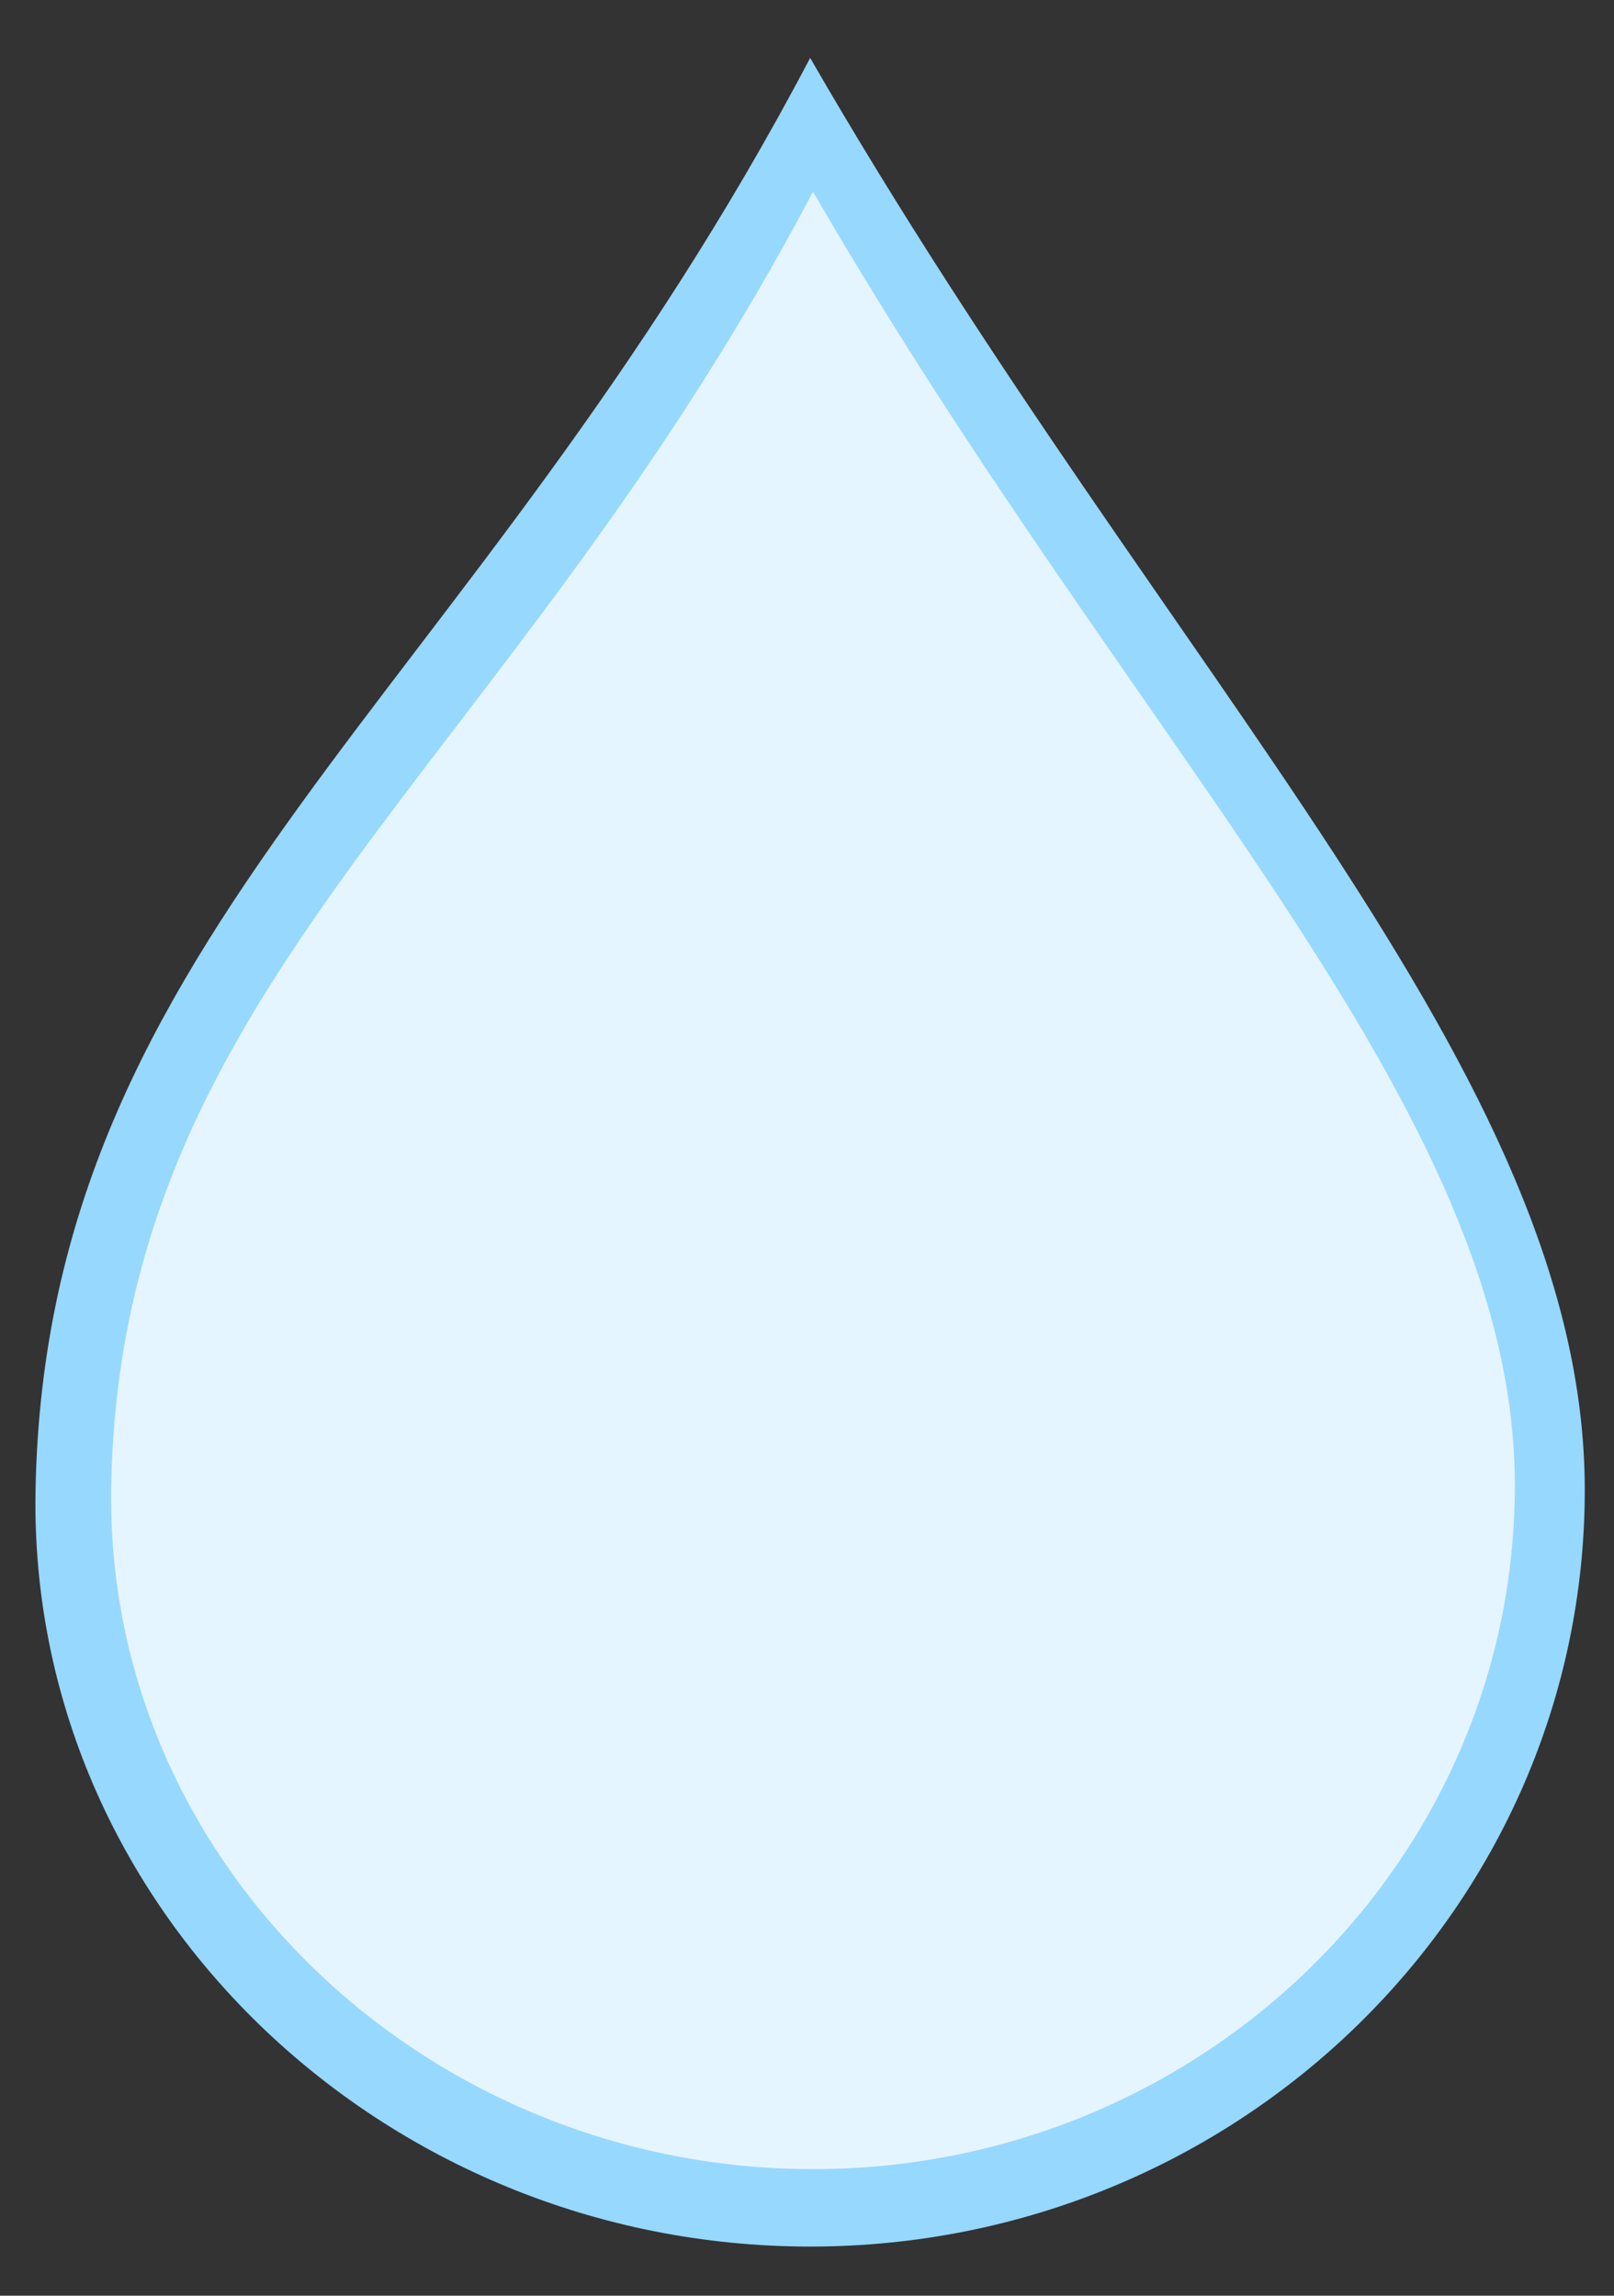 <?xml version="1.0" encoding="UTF-8" standalone="no"?>
<!DOCTYPE svg PUBLIC "-//W3C//DTD SVG 1.1//EN" "http://www.w3.org/Graphics/SVG/1.1/DTD/svg11.dtd">
<svg version="1.1" xmlns="http://www.w3.org/2000/svg" xmlns:xlink="http://www.w3.org/1999/xlink" preserveAspectRatio="xMidYMid meet" viewBox="0 0 450 640" width="450" height="640"><rect x="0" y="0" width="450" height="640" fill="#333333" stroke="none"/><defs><path d="M225.88 16.15C326.05 189.73 441.85 298.94 441.85 415.37C441.85 531.81 345.09 626.3 225.88 626.3C106.67 626.3 7.71 531.79 9.91 415.37C12.84 259.22 131.57 195.62 225.88 16.15Z" id="gsvGzbw35"></path><path d="M225.88 16.15C326.05 189.73 441.85 298.94 441.85 415.37C441.85 531.81 345.09 626.3 225.88 626.3C106.67 626.3 7.71 531.79 9.91 415.37C12.84 259.22 131.57 195.62 225.88 16.15Z" id="aCbzggpXG"></path><path d="M225.88 16.15C326.05 189.73 441.85 298.94 441.85 415.37C441.85 531.81 345.09 626.3 225.88 626.3C106.67 626.3 7.71 531.79 9.91 415.37C12.84 259.22 131.57 195.62 225.88 16.15Z" id="cwdvurCc2"></path><path d="M244.62 16.15C353.47 194.77 479.32 307.14 479.32 426.96C479.32 546.77 374.17 644 244.62 644C115.06 644 7.52 546.75 9.92 426.96C13.09 266.27 142.13 200.83 244.62 16.15Z" id="afAQyWqaZ"></path><path d="M226.68 53.44C317.43 210.26 422.35 308.93 422.35 414.13C422.35 519.32 334.69 604.71 226.68 604.71C118.67 604.71 29.01 519.31 31.01 414.13C33.66 273.05 141.24 215.58 226.68 53.44Z" id="d2zMQW7SlI"></path><path d="M226.68 53.44C317.43 210.26 422.35 308.93 422.35 414.13C422.35 519.32 334.69 604.71 226.68 604.71C118.67 604.71 29.01 519.31 31.01 414.13C33.66 273.05 141.24 215.58 226.68 53.44Z" id="aHiFVoTY1"></path><path d="M226.68 53.44C317.43 210.26 422.35 308.93 422.35 414.13C422.35 519.32 334.69 604.71 226.68 604.71C118.67 604.71 29.01 519.31 31.01 414.13C33.66 273.05 141.24 215.58 226.68 53.44Z" id="c1eRbfn8Yv"></path><path d="M226.68 53.44C317.43 210.26 422.35 308.93 422.35 414.13C422.35 519.32 334.69 604.71 226.68 604.71C118.67 604.71 29.01 519.31 31.01 414.13C33.66 273.05 141.24 215.58 226.68 53.44Z" id="aoYCdNHye"></path></defs><g><g><g><use xlink:href="#gsvGzbw35" opacity="1" fill="#97d8ff" fill-opacity="1"></use><g><use xlink:href="#gsvGzbw35" opacity="1" fill-opacity="0" stroke="#000000" stroke-width="1" stroke-opacity="0"></use></g></g><g><use xlink:href="#aCbzggpXG" opacity="1" fill="#000000" fill-opacity="0"></use><g><use xlink:href="#aCbzggpXG" opacity="1" fill-opacity="0" stroke="#000000" stroke-width="1" stroke-opacity="0"></use></g></g><g><use xlink:href="#cwdvurCc2" opacity="1" fill="#000000" fill-opacity="0"></use><g><use xlink:href="#cwdvurCc2" opacity="1" fill-opacity="0" stroke="#000000" stroke-width="1" stroke-opacity="0"></use></g></g><g><use xlink:href="#afAQyWqaZ" opacity="1" fill="#000000" fill-opacity="0"></use><g><use xlink:href="#afAQyWqaZ" opacity="1" fill-opacity="0" stroke="#000000" stroke-width="0" stroke-opacity="0"></use></g></g><g><use xlink:href="#d2zMQW7SlI" opacity="1" fill="#e5f5ff" fill-opacity="1"></use><g><use xlink:href="#d2zMQW7SlI" opacity="1" fill-opacity="0" stroke="#000000" stroke-width="1" stroke-opacity="0"></use></g></g><g><use xlink:href="#aHiFVoTY1" opacity="1" fill="#000000" fill-opacity="0"></use><g><use xlink:href="#aHiFVoTY1" opacity="1" fill-opacity="0" stroke="#000000" stroke-width="1" stroke-opacity="0"></use></g></g><g><use xlink:href="#c1eRbfn8Yv" opacity="1" fill="#000000" fill-opacity="0"></use><g><use xlink:href="#c1eRbfn8Yv" opacity="1" fill-opacity="0" stroke="#000000" stroke-width="1" stroke-opacity="0"></use></g></g><g><use xlink:href="#aoYCdNHye" opacity="1" fill="#000000" fill-opacity="0"></use><g><use xlink:href="#aoYCdNHye" opacity="1" fill-opacity="0" stroke="#000000" stroke-width="3" stroke-opacity="0"></use></g></g></g></g></svg>